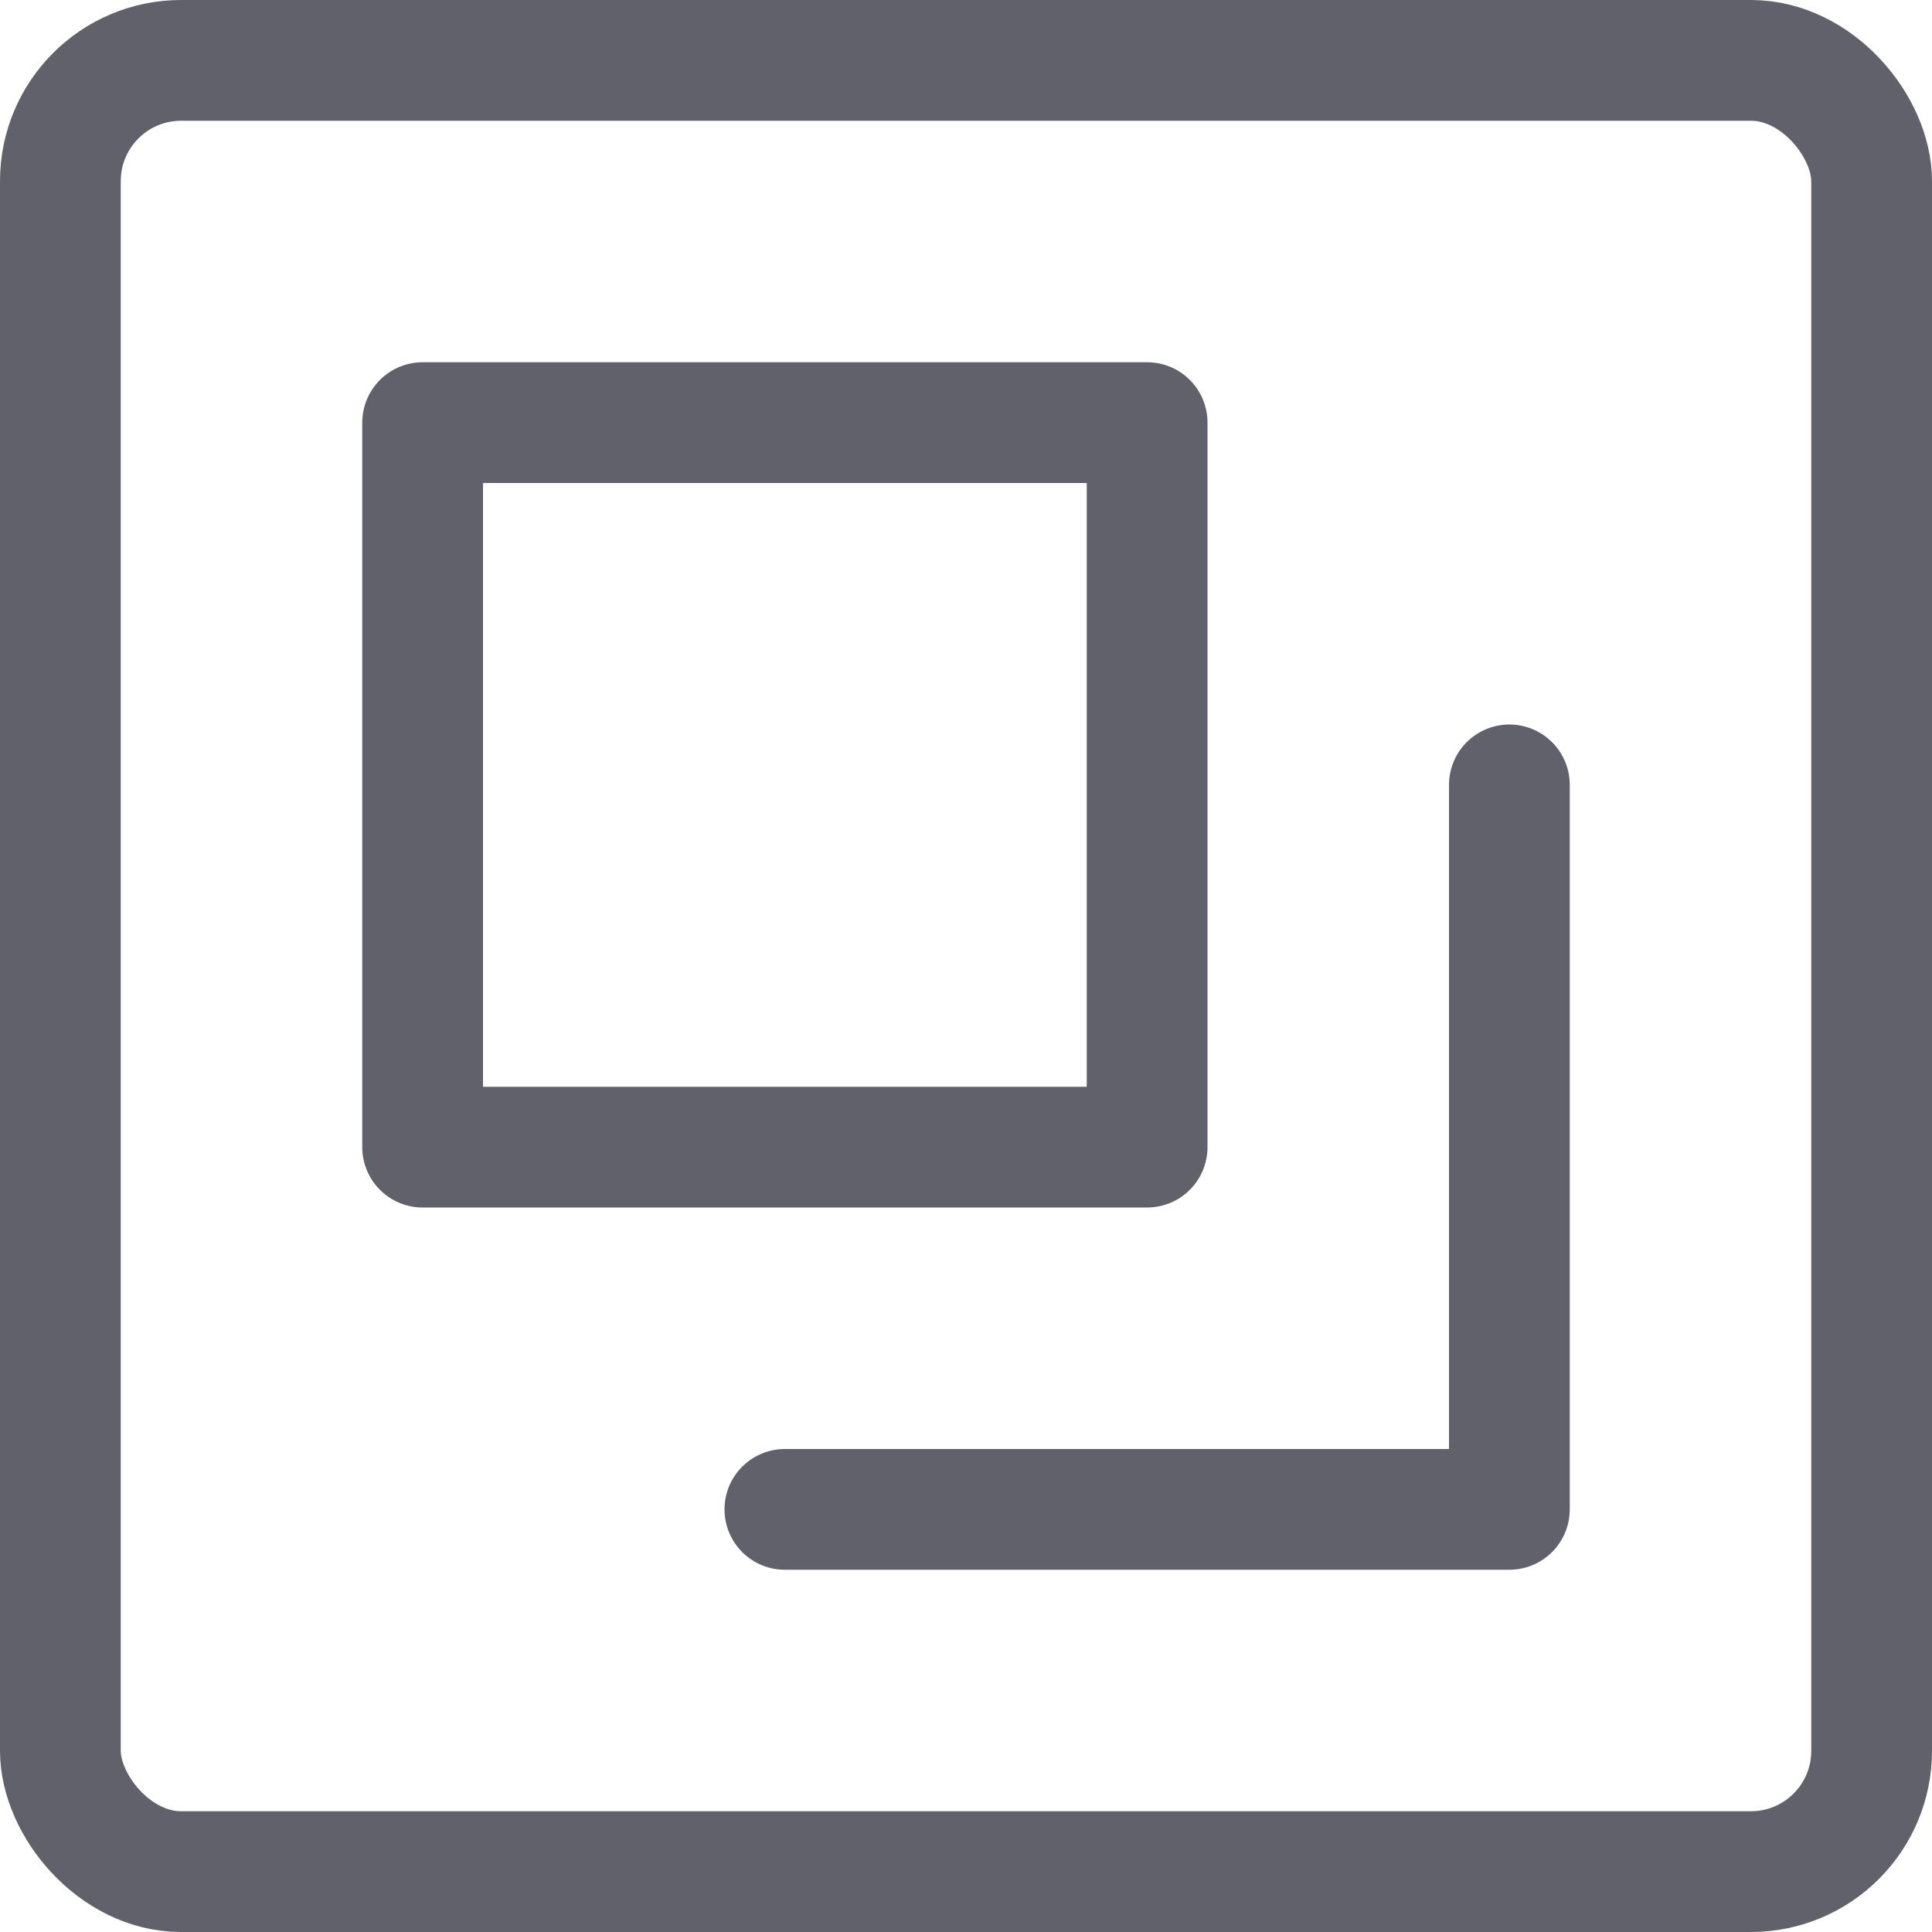 <svg xmlns="http://www.w3.org/2000/svg" height="16" width="16" viewBox="0 0 16 16"><title>group 2</title><g fill="#61616b" class="nc-icon-wrapper"><rect x="0.5" y="0.5" width="15" height="15" rx="1" ry="1" fill="none" stroke="#61616b" stroke-linecap="round" stroke-linejoin="round" data-cap="butt"></rect> <rect x="3.5" y="3.5" width="6" height="6" fill="none" stroke="#61616b" stroke-linecap="round" stroke-linejoin="round" data-cap="butt" data-color="color-2"></rect> <polyline points="12.5 6.5 12.5 12.5 6.5 12.5" fill="none" stroke="#61616b" stroke-linecap="round" stroke-linejoin="round" data-cap="butt" data-color="color-2"></polyline></g></svg>